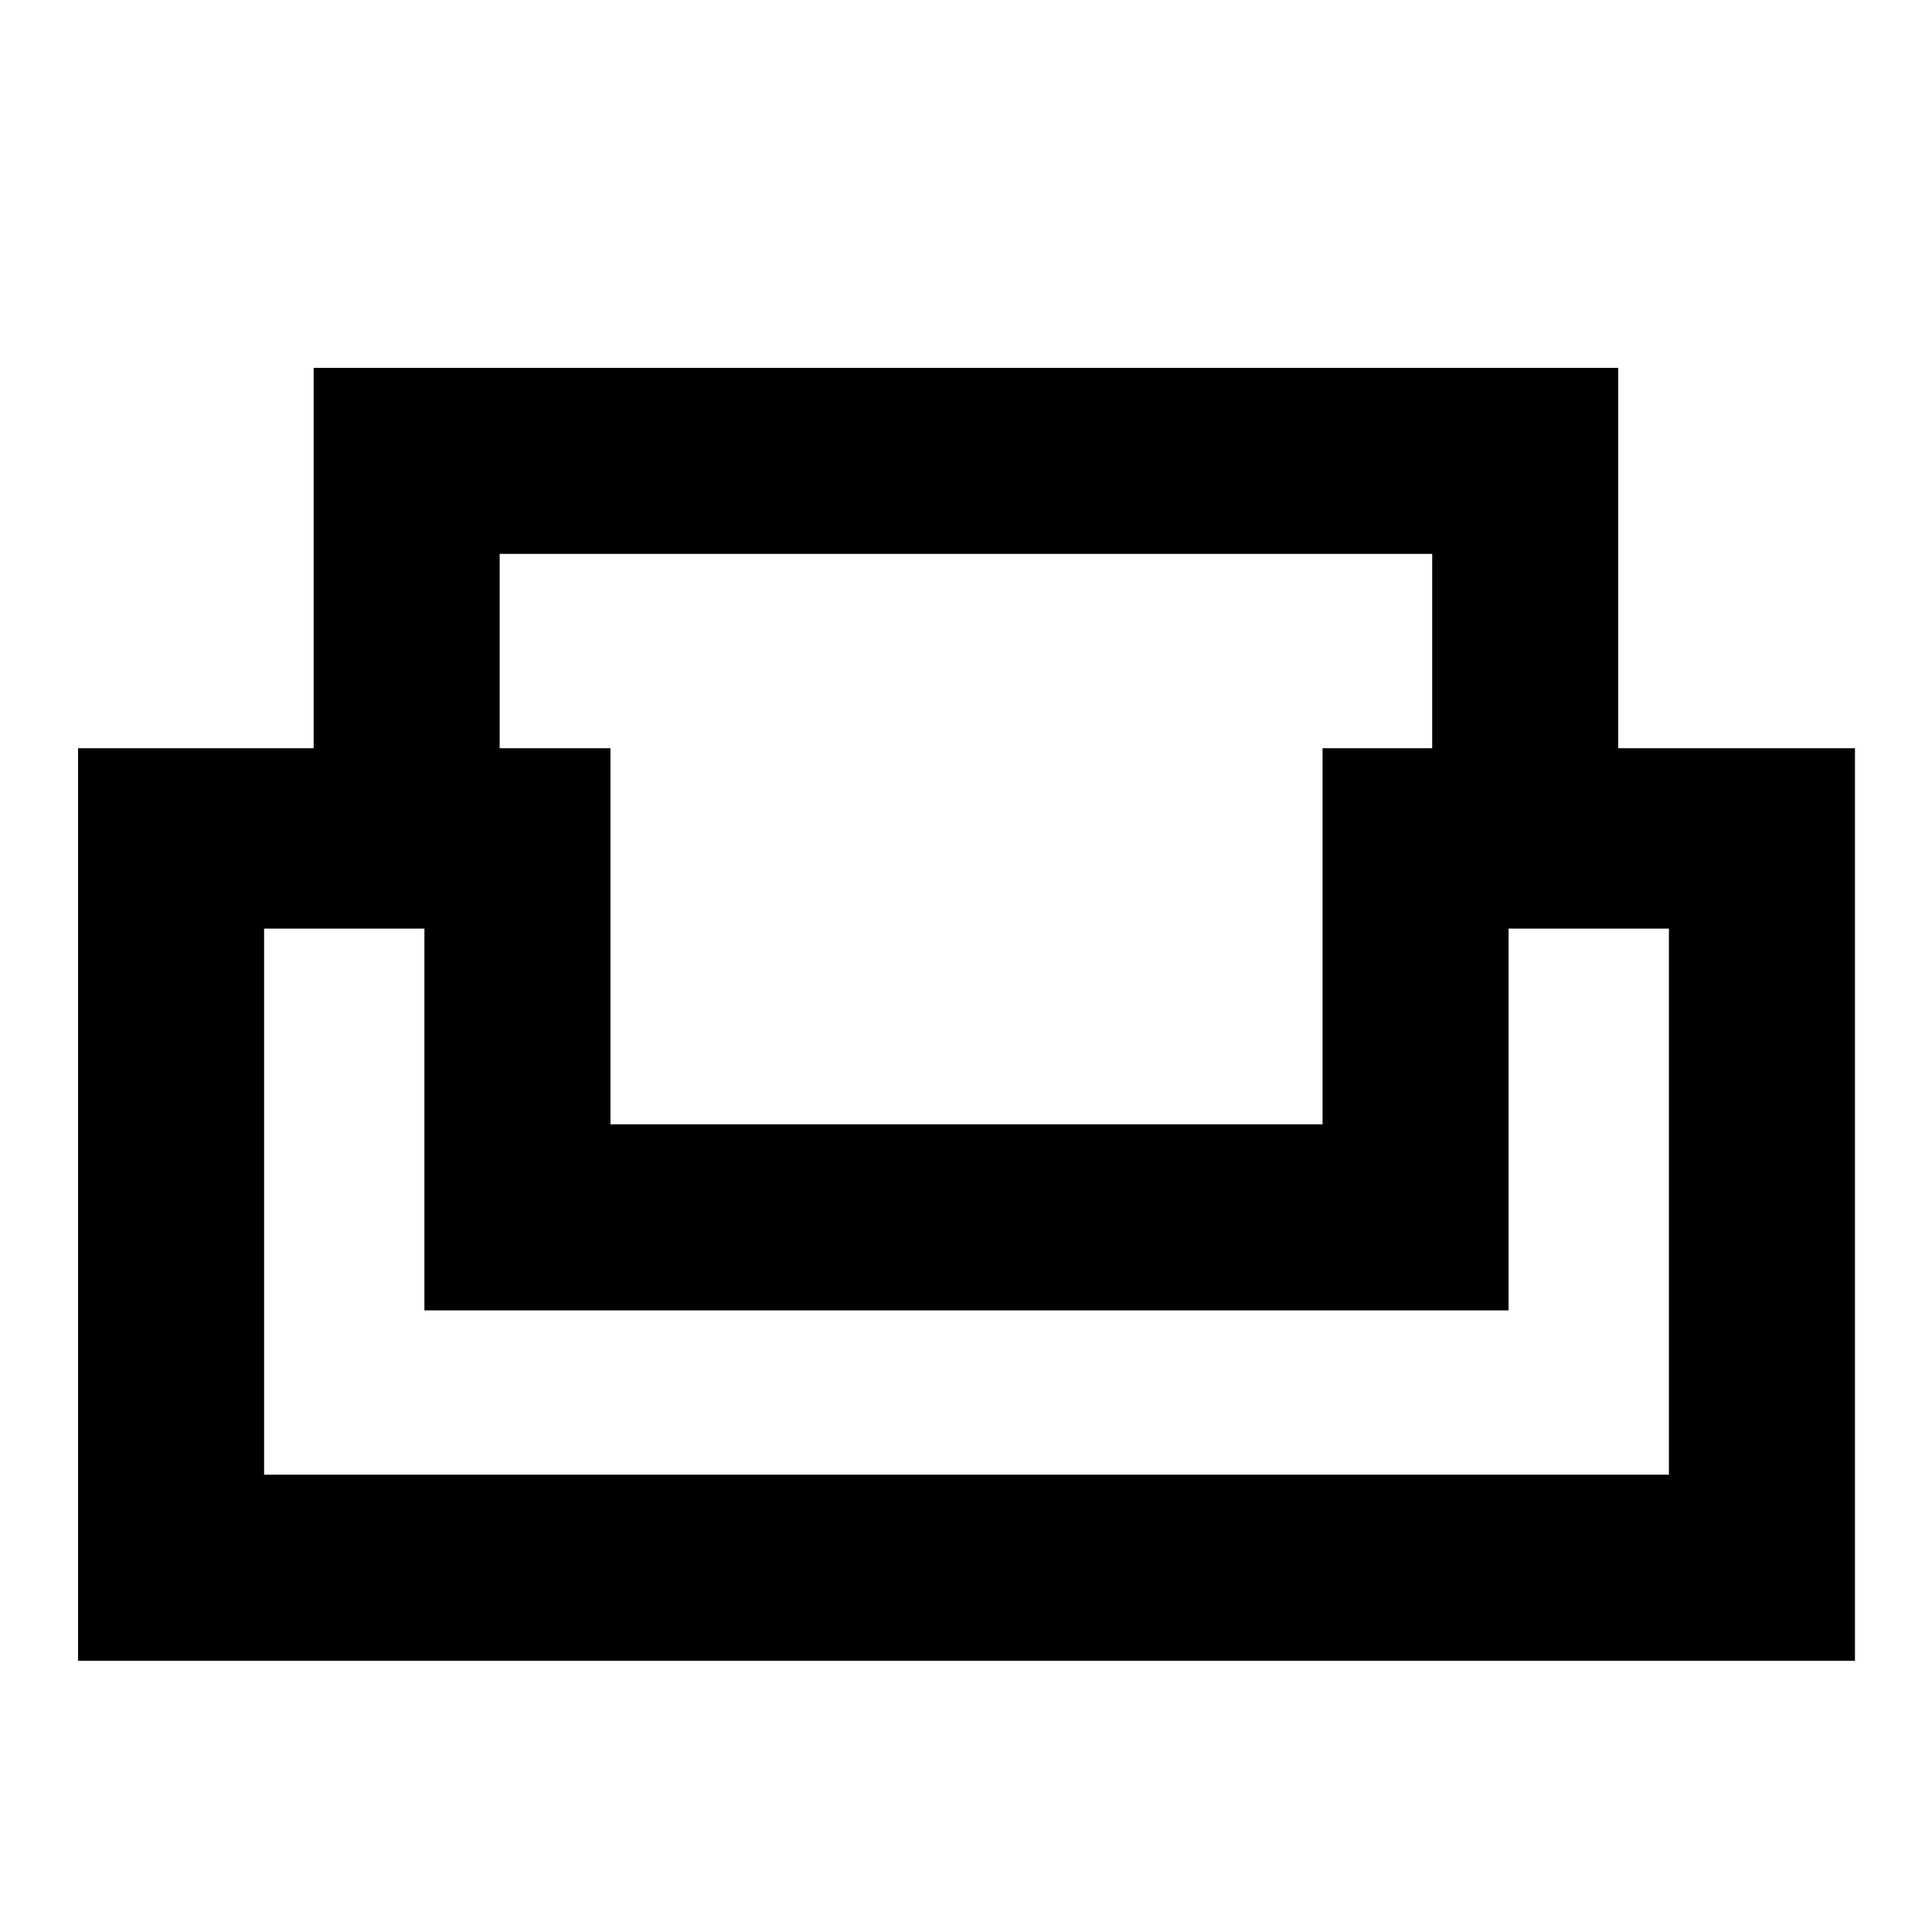 <svg xmlns="http://www.w3.org/2000/svg" height="20" viewBox="0 -960 960 960" width="20"><path d="M38.78-134.78V-588.2h117.07v-189.02h648.24v189.02h117.63v453.42H38.78Zm264.55-266.55h353.84V-588.2h54.48v-96.58H248.28v96.58h55.05v186.87ZM131.22-227.22h698.06v-271.37h-79.67v189.7H210.89v-189.7h-79.67v271.37ZM479-308.89Zm0-92.44Zm0 92.44Z"/></svg>